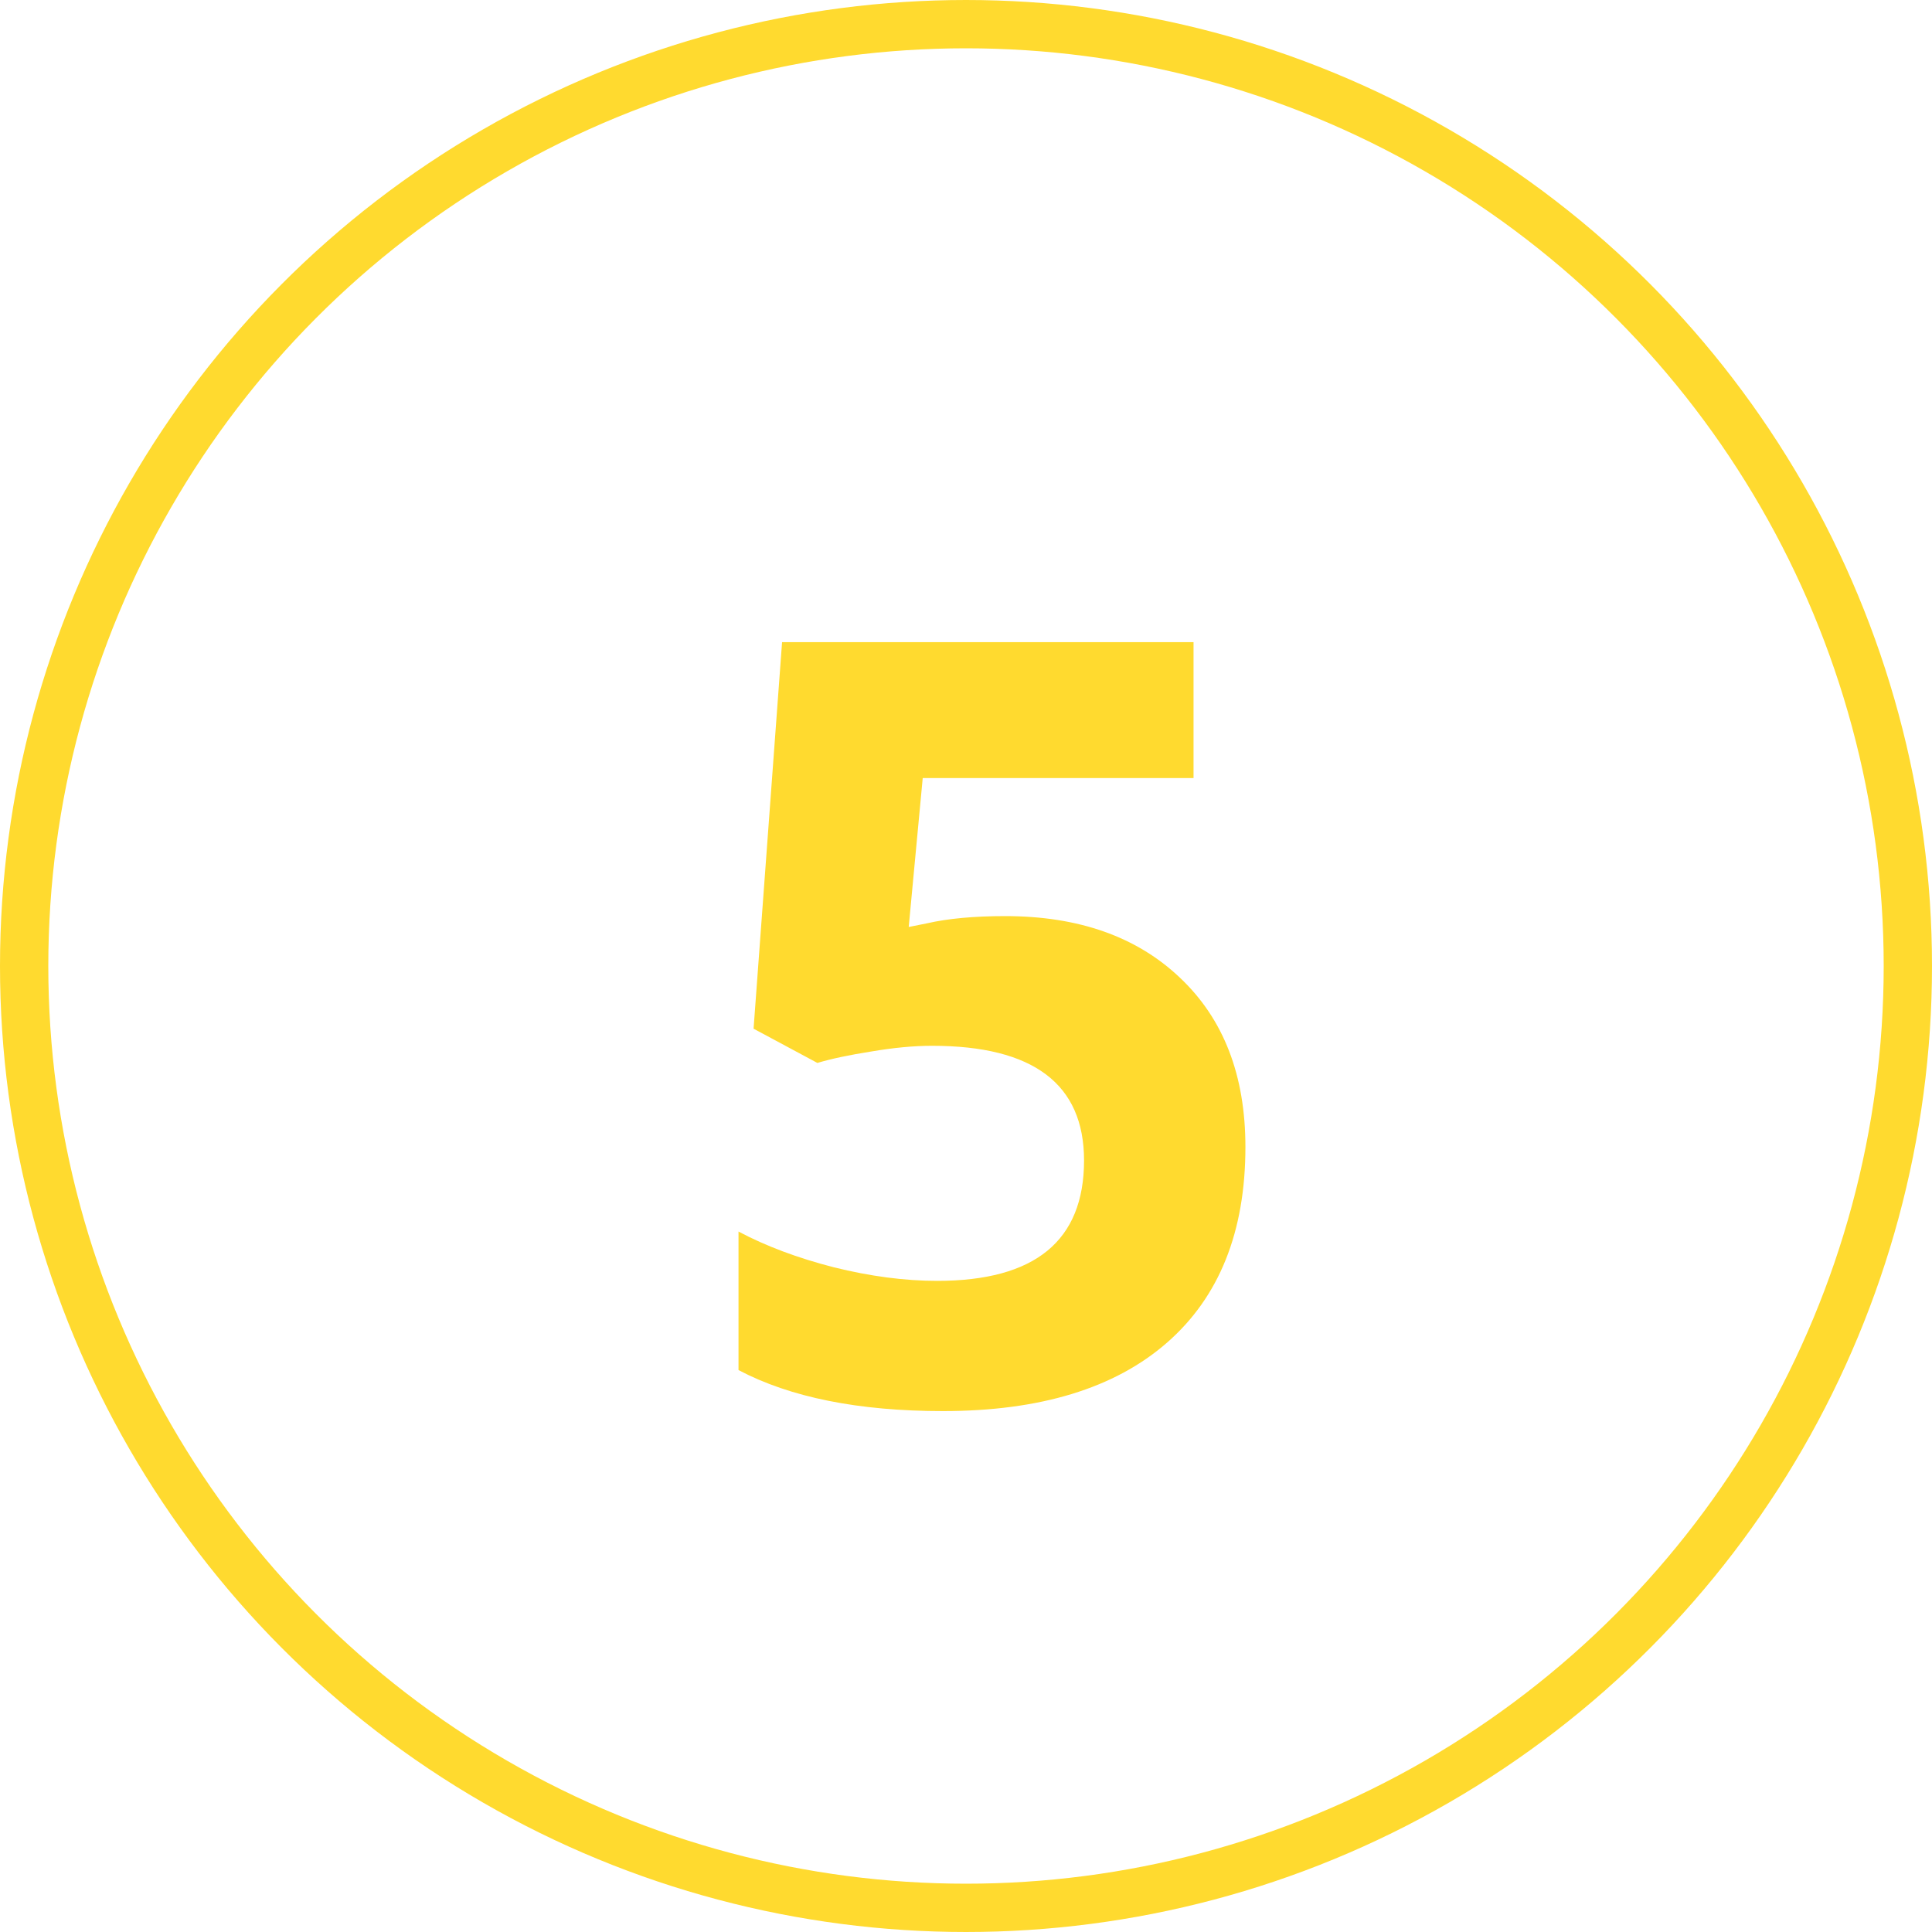 <svg width="40" height="40" viewBox="0 0 40 40" fill="none" xmlns="http://www.w3.org/2000/svg">
<circle cx="20" cy="20" r="19.5" stroke="#FFDA2F"/>
<path d="M20.811 18.967C22.33 18.967 23.537 19.393 24.432 20.245C25.334 21.097 25.785 22.265 25.785 23.747C25.785 25.502 25.244 26.852 24.163 27.797C23.082 28.742 21.535 29.215 19.523 29.215C17.775 29.215 16.364 28.932 15.29 28.366V25.498C15.856 25.799 16.515 26.046 17.267 26.239C18.019 26.425 18.731 26.519 19.404 26.519C21.431 26.519 22.444 25.688 22.444 24.026C22.444 22.444 21.395 21.652 19.297 21.652C18.917 21.652 18.498 21.692 18.04 21.77C17.582 21.842 17.209 21.921 16.923 22.007L15.602 21.298L16.192 13.295H24.711V16.109H19.104L18.814 19.192L19.189 19.117C19.626 19.017 20.167 18.967 20.811 18.967Z" fill="#FFDA2F"/>
</svg>
